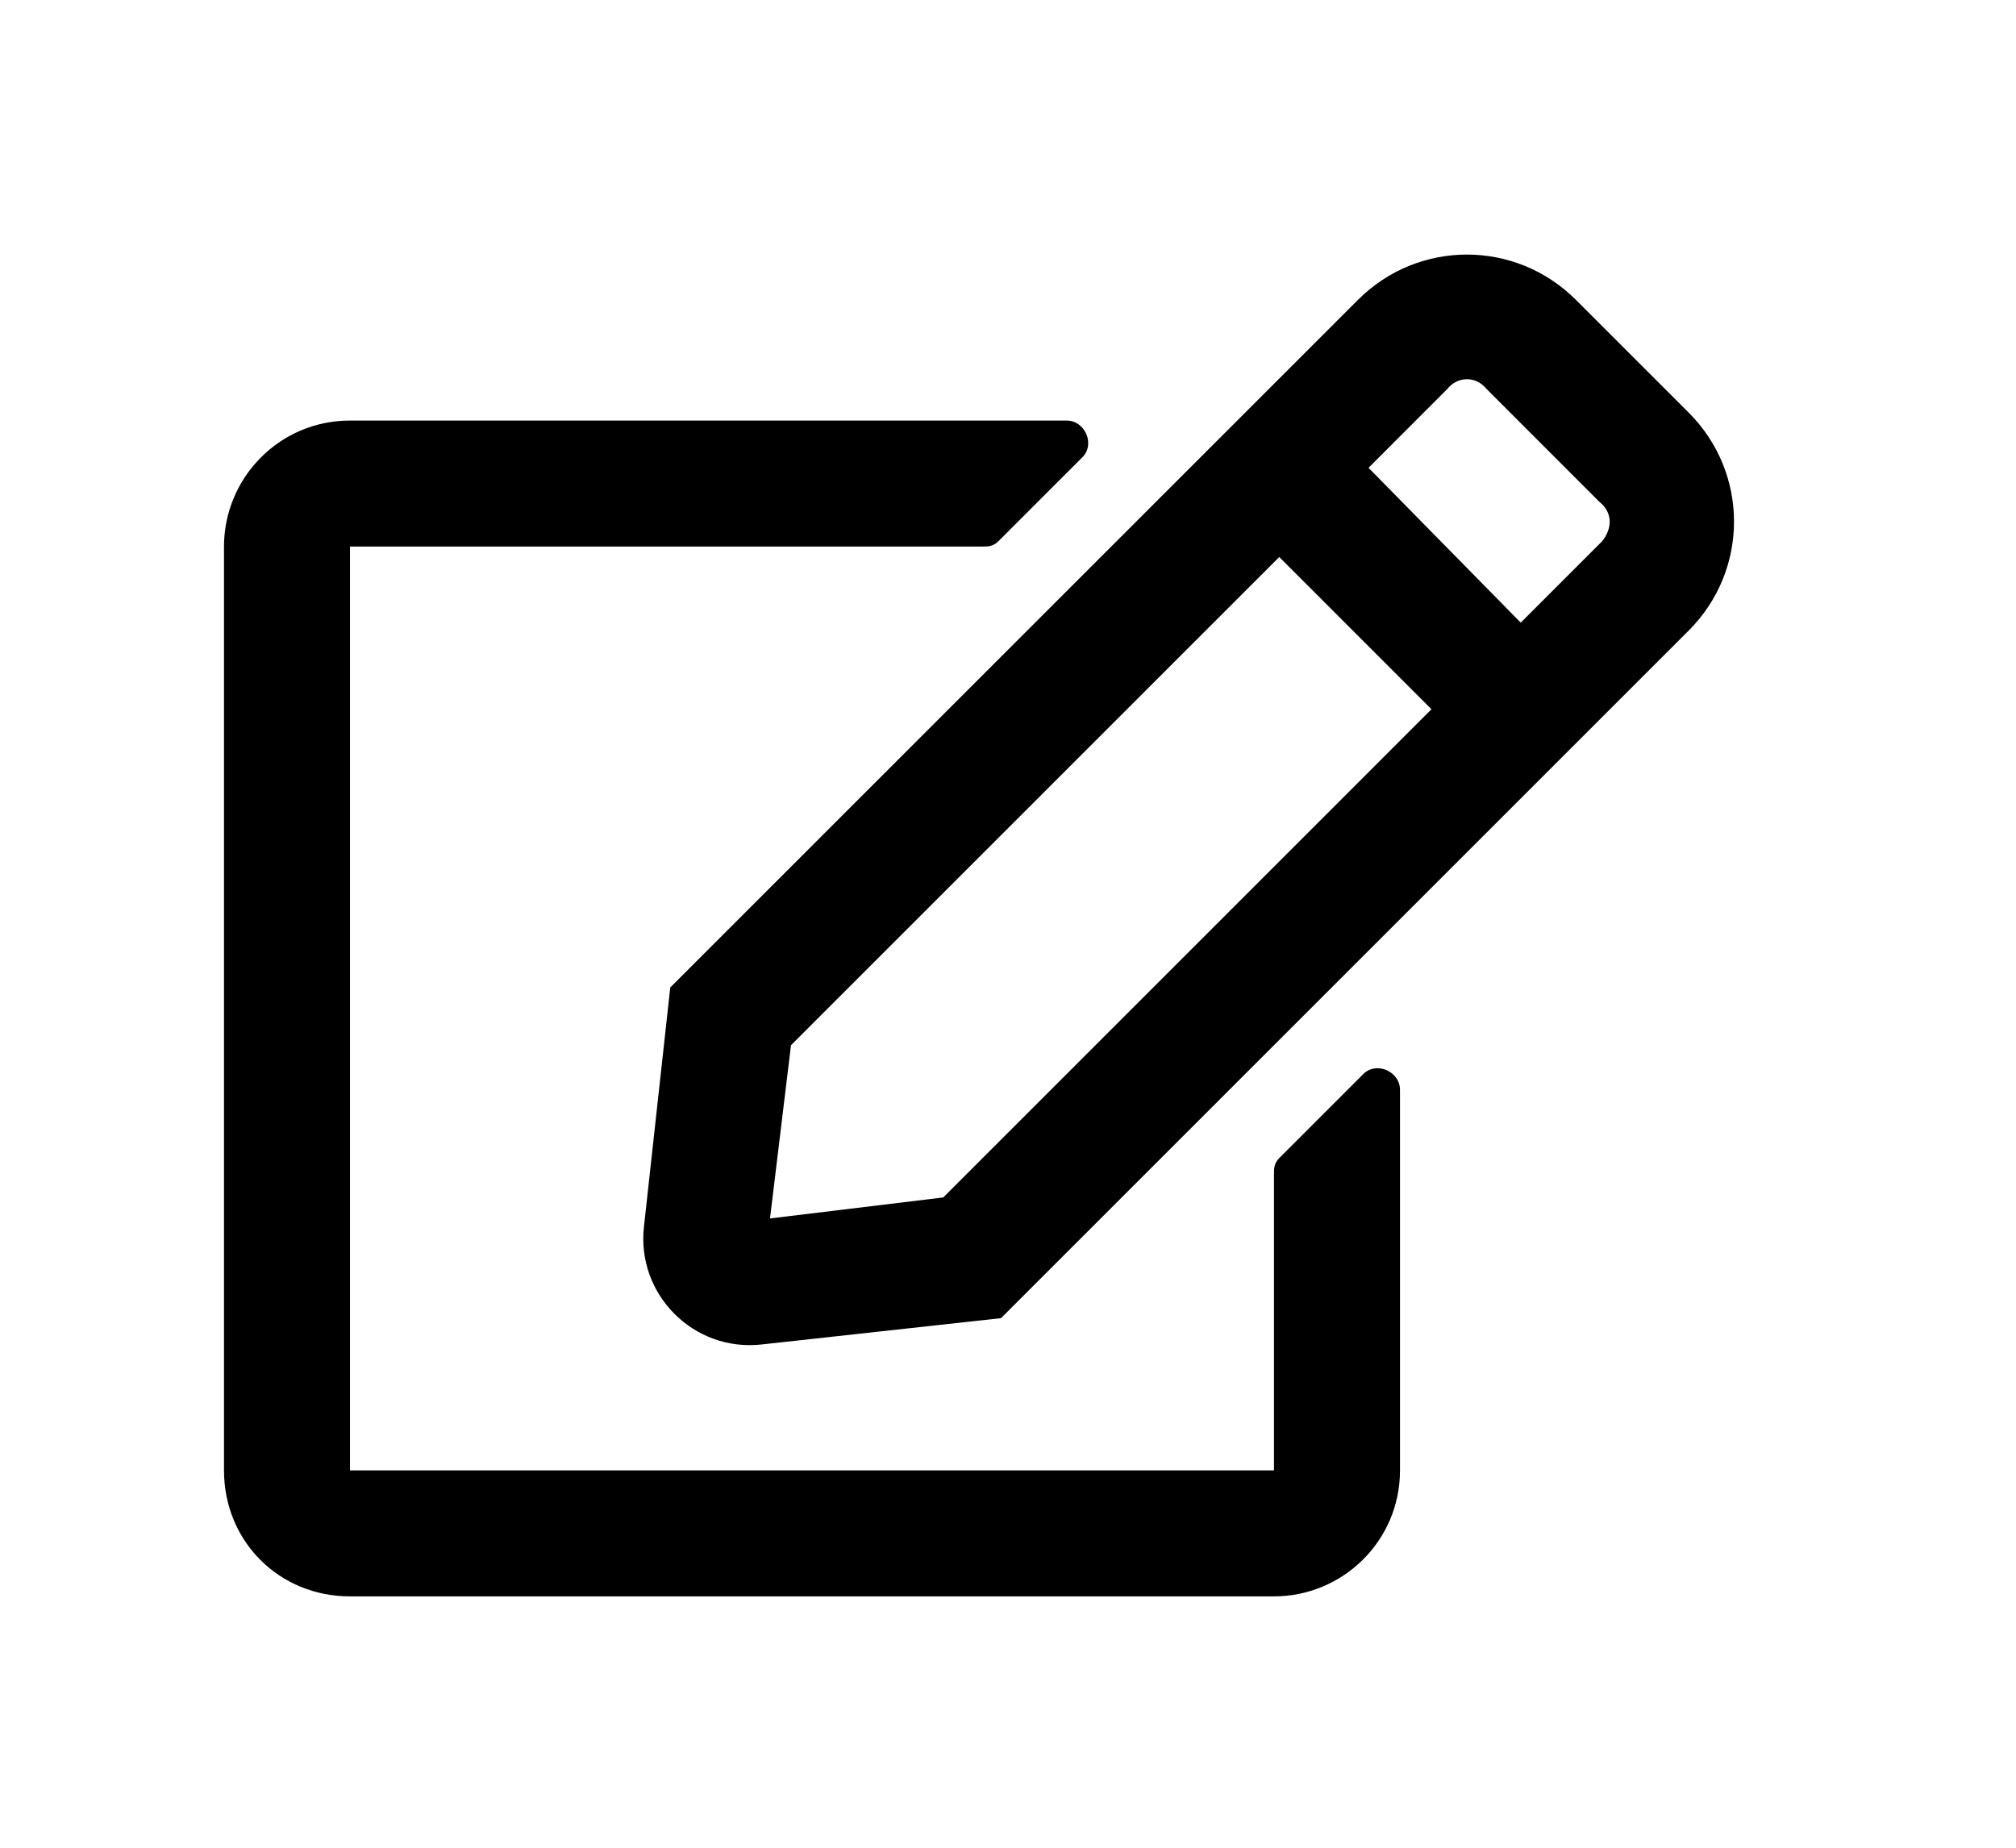 <svg width="36" height="33" viewBox="0 0 36 33" fill="none" xmlns="http://www.w3.org/2000/svg">
<g filter="url(#filter0_d_11:129)">
<path d="M22.844 16.683C22.75 16.777 22.75 16.87 22.75 16.964V22.261H6.25V5.761H17.547C17.641 5.761 17.734 5.761 17.828 5.667L19.328 4.167C19.562 3.933 19.375 3.511 19.047 3.511H6.25C4.984 3.511 4 4.542 4 5.761V22.261C4 23.527 4.984 24.511 6.25 24.511H22.75C23.969 24.511 25 23.527 25 22.261V15.464C25 15.136 24.578 14.948 24.344 15.183L22.844 16.683ZM30.156 7.261C31.234 6.183 31.234 4.448 30.156 3.37L28.141 1.355C27.062 0.277 25.328 0.277 24.25 1.355L11.969 13.636L11.5 17.902C11.359 19.12 12.391 20.152 13.609 20.011L17.875 19.542L30.156 7.261ZM25.562 8.667L16.844 17.386L13.75 17.761L14.125 14.667L22.844 5.948L25.562 8.667ZM28.562 4.964C28.797 5.152 28.797 5.433 28.609 5.667L27.156 7.12L24.438 4.355L25.844 2.948C26.031 2.714 26.359 2.714 26.547 2.948L28.562 4.964Z" fill="black"/>
</g>
<defs>
<filter id="filter0_d_11:129" x="0" y="0.277" width="35.234" height="32.234" filterUnits="userSpaceOnUse" color-interpolation-filters="sRGB">
<feFlood flood-opacity="0" result="BackgroundImageFix"/>
<feColorMatrix in="SourceAlpha" type="matrix" values="0 0 0 0 0 0 0 0 0 0 0 0 0 0 0 0 0 0 127 0" result="hardAlpha"/>
<feOffset dy="4"/>
<feGaussianBlur stdDeviation="2"/>
<feComposite in2="hardAlpha" operator="out"/>
<feColorMatrix type="matrix" values="0 0 0 0 0 0 0 0 0 0 0 0 0 0 0 0 0 0 0.25 0"/>
<feBlend mode="normal" in2="BackgroundImageFix" result="effect1_dropShadow_11:129"/>
<feBlend mode="normal" in="SourceGraphic" in2="effect1_dropShadow_11:129" result="shape"/>
</filter>
</defs>
</svg>
